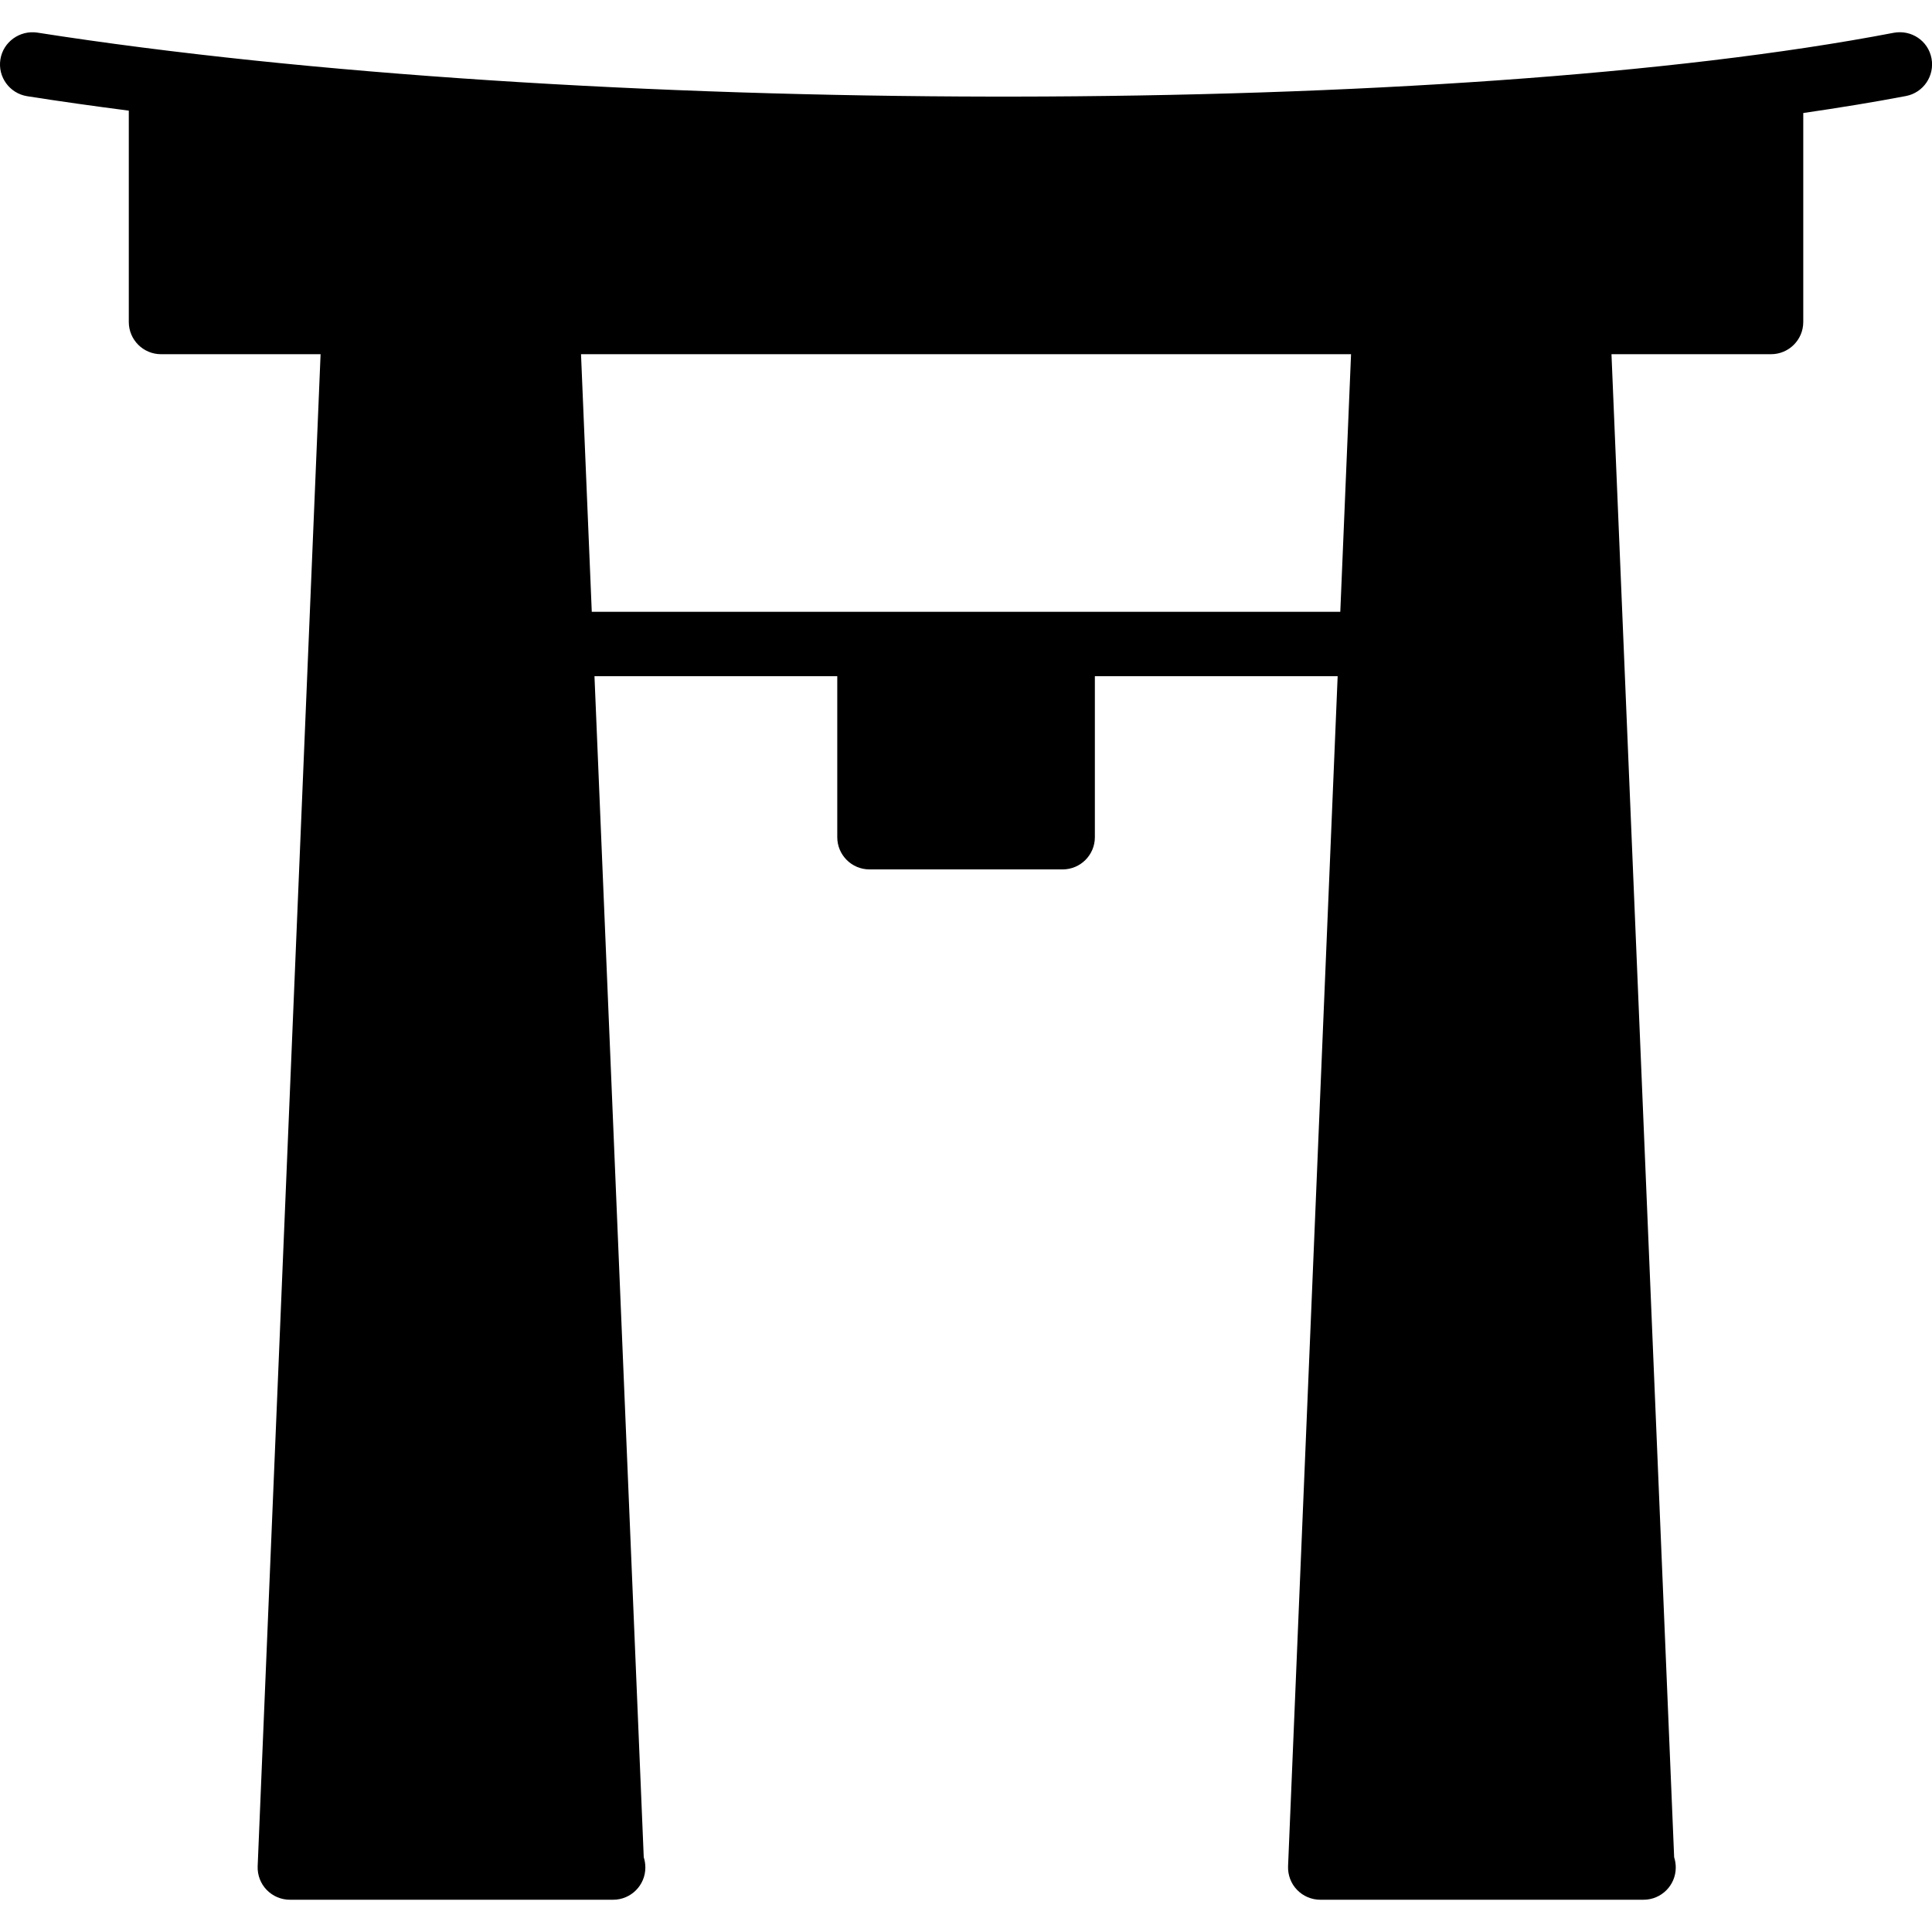 <?xml version="1.0" encoding="iso-8859-1"?>
<!-- Generator: Adobe Illustrator 19.0.0, SVG Export Plug-In . SVG Version: 6.00 Build 0)  -->
<svg version="1.1" id="Layer_1" xmlns="http://www.w3.org/2000/svg" xmlns:xlink="http://www.w3.org/1999/xlink" x="0px" y="0px"
	 viewBox="0 0 30 30" style="enable-background:new 0 0 30 30;" xml:space="preserve">
<g>
	<g>
		<path d="M29.406,0.509C25.99,1.165,20.963,1.494,15.732,1.5H15.42C10.18,1.493,4.764,1.162,0.577,0.506
			C0.309,0.467,0.049,0.649,0.006,0.923C-0.037,1.195,0.15,1.451,0.423,1.494C0.931,1.574,1.459,1.648,2,1.718V5
			c0,0.276,0.224,0.5,0.5,0.5h2.478L4.001,28.979c-0.005,0.136,0.045,0.269,0.139,0.366c0.095,0.099,0.226,0.154,0.361,0.154h5
			c0.008,0.001,0.015,0.001,0.02,0c0.276,0,0.5-0.224,0.5-0.5c0-0.056-0.009-0.11-0.025-0.16L9.231,10.5h3.77V13
			c0,0.276,0.224,0.5,0.5,0.5h3c0.276,0,0.5-0.224,0.5-0.5v-2.5h3.77l-0.77,18.479c-0.005,0.136,0.045,0.269,0.139,0.366
			c0.095,0.099,0.226,0.154,0.361,0.154h5c0.008,0.001,0.016,0.001,0.02,0c0.276,0,0.5-0.224,0.5-0.5c0-0.056-0.009-0.11-0.025-0.16
			L25.023,5.5h2.478c0.276,0,0.5-0.224,0.5-0.5V1.755c0.56-0.082,1.098-0.169,1.595-0.264c0.271-0.052,0.448-0.314,0.396-0.586
			C29.94,0.633,29.68,0.459,29.406,0.509z M20.812,9.5H9.189l-0.167-4h11.957L20.812,9.5z"/>
	</g>
</g>
</svg>
